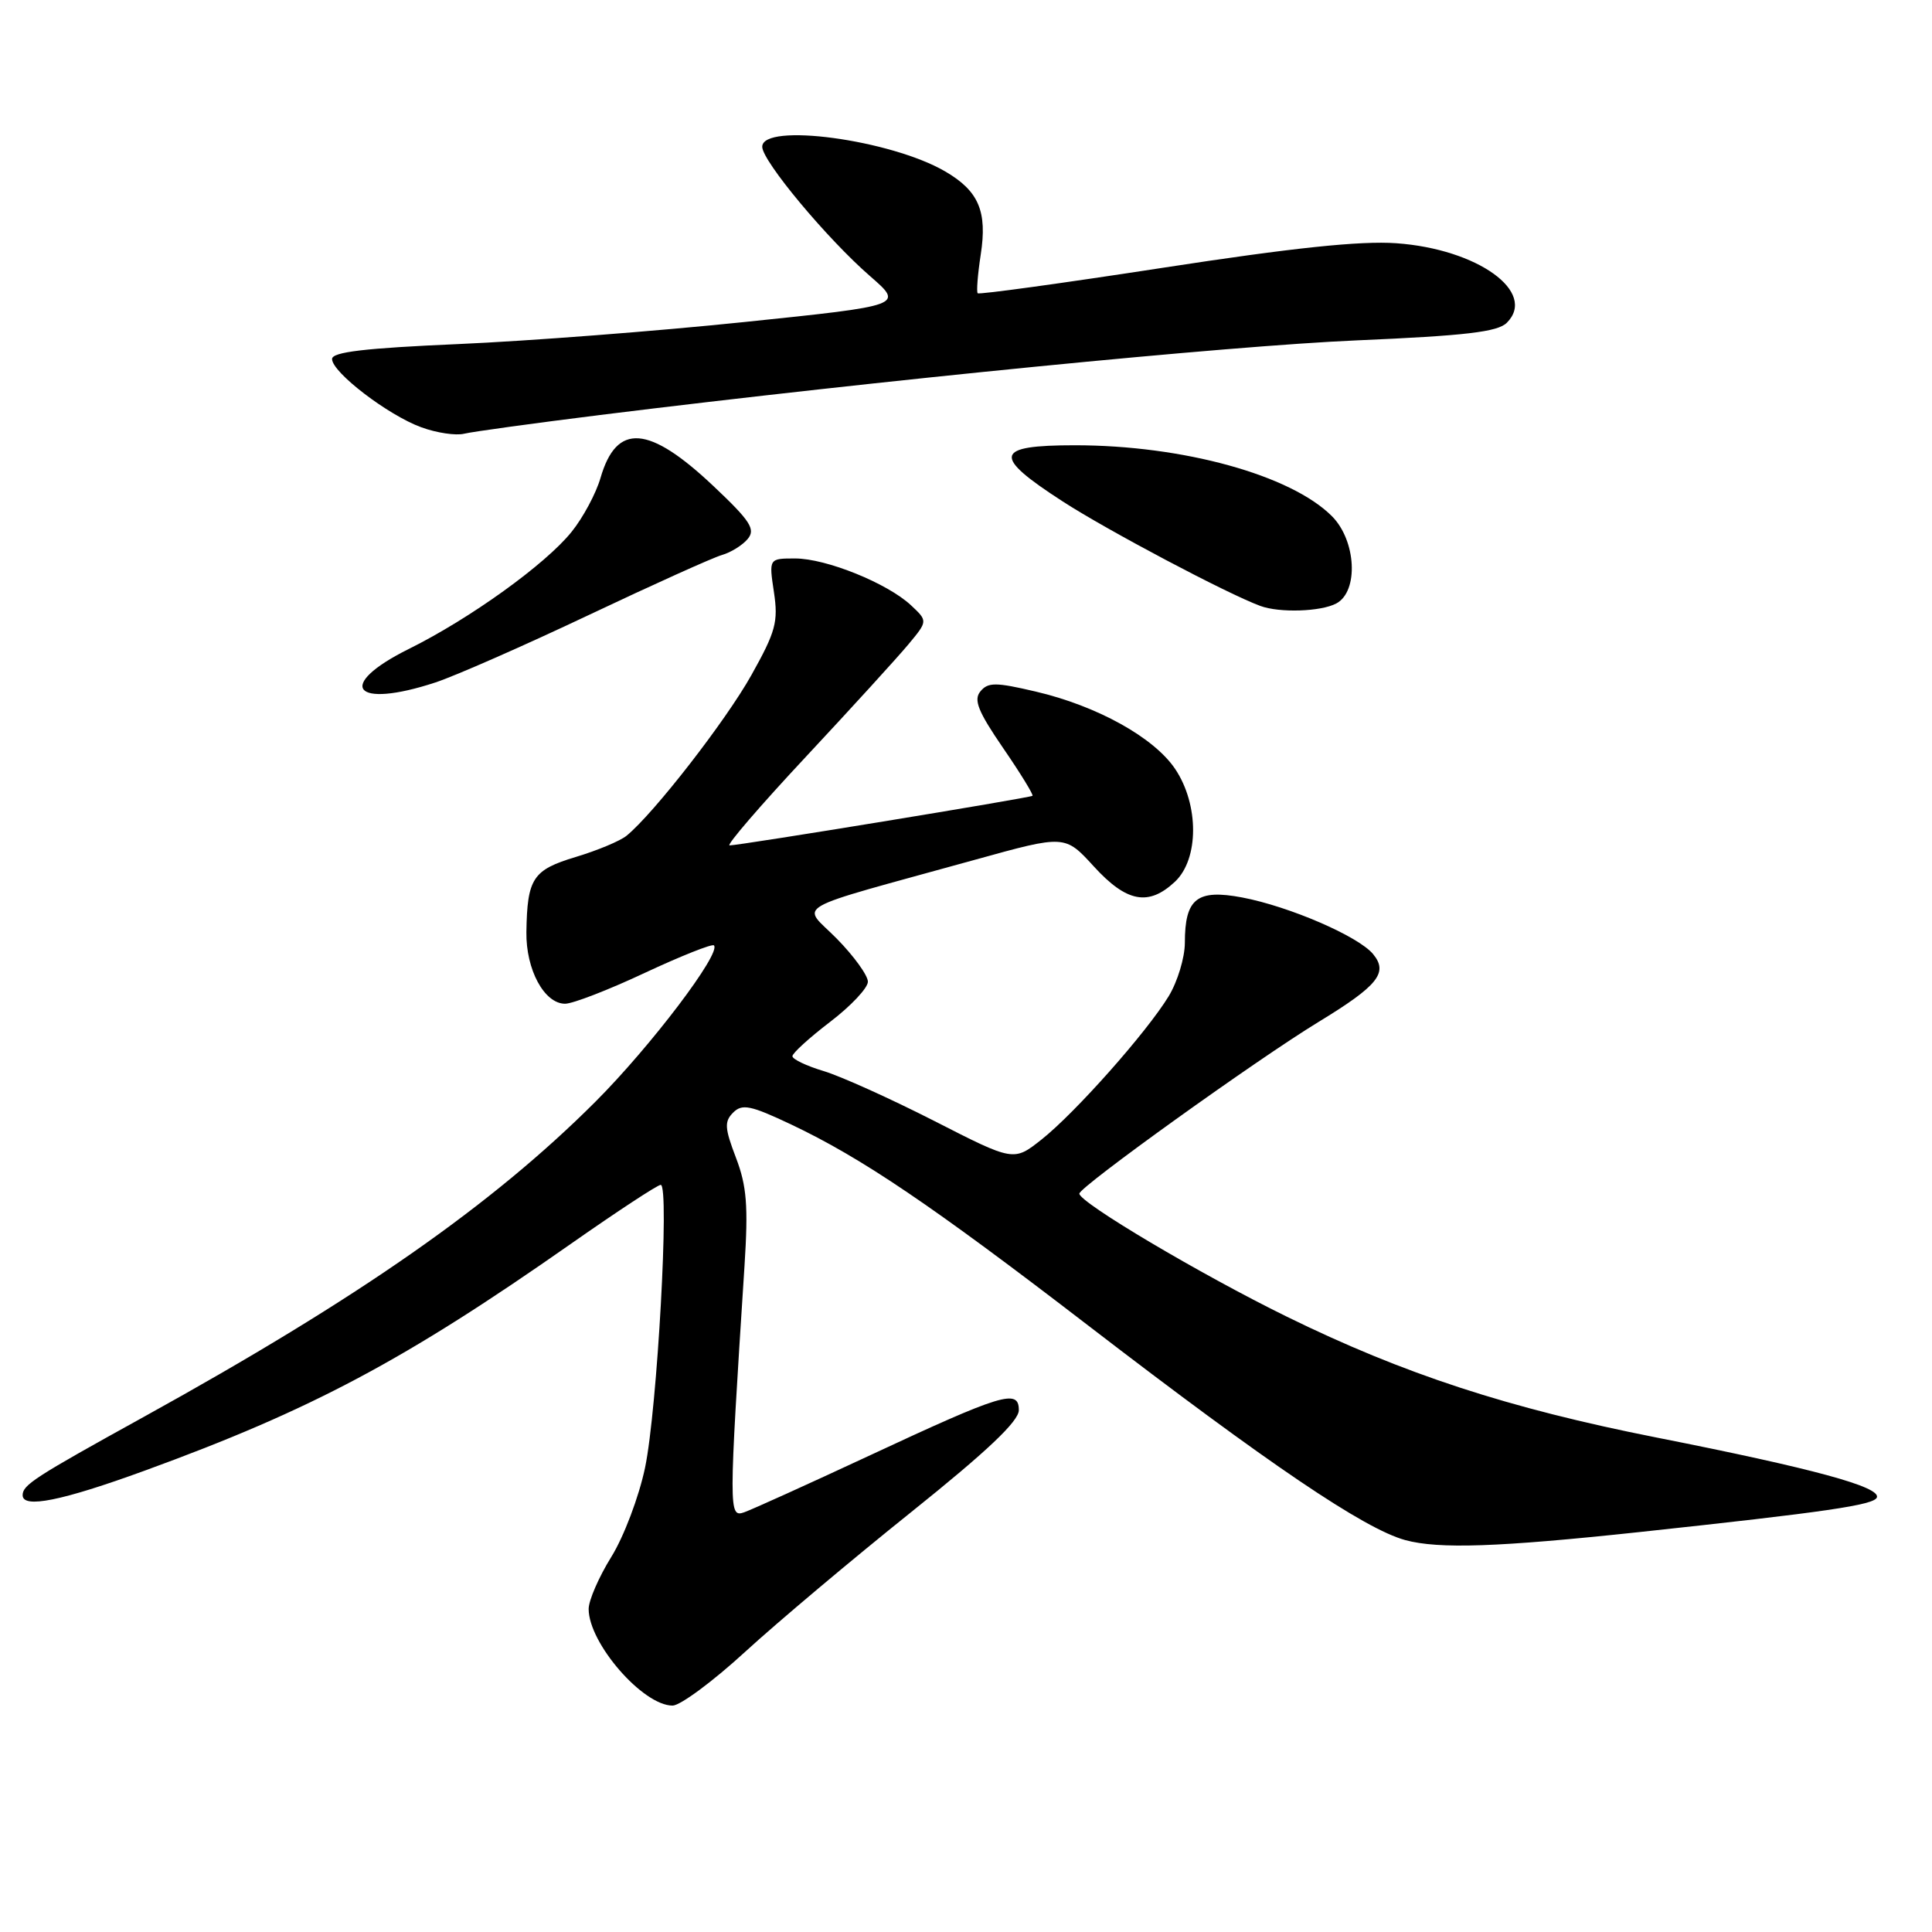<?xml version="1.0" encoding="UTF-8" standalone="no"?>
<!DOCTYPE svg PUBLIC "-//W3C//DTD SVG 1.1//EN" "http://www.w3.org/Graphics/SVG/1.1/DTD/svg11.dtd" >
<svg xmlns="http://www.w3.org/2000/svg" xmlns:xlink="http://www.w3.org/1999/xlink" version="1.1" viewBox="0 0 256 256">
 <g >
 <path fill="currentColor"
d=" M 98.73 218.88 C 103.00 214.97 112.91 206.63 120.75 200.35 C 130.82 192.28 135.00 188.32 135.00 186.85 C 135.00 183.99 132.85 184.64 115.10 192.92 C 107.07 196.66 99.65 200.02 98.60 200.39 C 96.55 201.10 96.55 200.37 98.65 167.75 C 99.16 159.78 98.95 157.16 97.52 153.41 C 96.02 149.48 95.96 148.61 97.15 147.42 C 98.34 146.23 99.46 146.46 104.81 148.99 C 114.17 153.42 123.50 159.73 144.22 175.66 C 168.11 194.02 180.78 202.59 186.20 204.07 C 190.65 205.28 198.51 205.01 217.29 203.00 C 241.97 200.35 248.36 199.42 248.70 198.41 C 249.16 197.01 240.33 194.60 219.50 190.48 C 199.83 186.59 185.99 182.06 170.50 174.46 C 159.06 168.85 142.99 159.31 143.02 158.16 C 143.04 157.26 166.45 140.45 174.70 135.42 C 182.61 130.60 183.98 128.89 181.94 126.42 C 179.99 124.06 170.85 120.11 164.60 118.92 C 158.60 117.79 157.00 119.05 157.00 124.94 C 156.99 126.90 156.03 130.07 154.86 132.00 C 151.94 136.79 142.48 147.45 138.00 151.00 C 134.32 153.91 134.32 153.91 123.79 148.53 C 118.00 145.58 111.40 142.60 109.13 141.92 C 106.86 141.24 105.00 140.35 105.00 139.95 C 105.00 139.55 107.25 137.50 110.00 135.40 C 112.75 133.30 115.00 130.91 115.00 130.08 C 115.00 129.25 113.15 126.69 110.89 124.39 C 106.22 119.63 104.00 120.90 129.31 113.89 C 141.11 110.62 141.11 110.62 144.94 114.81 C 149.29 119.57 152.19 120.11 155.69 116.83 C 158.88 113.83 158.89 106.63 155.72 101.90 C 152.92 97.72 145.36 93.53 137.21 91.63 C 131.93 90.39 130.92 90.39 129.91 91.61 C 128.98 92.73 129.59 94.26 132.92 99.12 C 135.23 102.48 136.97 105.33 136.81 105.45 C 136.43 105.73 97.84 112.05 96.67 112.02 C 96.21 112.01 100.77 106.71 106.81 100.25 C 112.84 93.79 118.94 87.10 120.36 85.39 C 122.94 82.29 122.94 82.29 120.72 80.21 C 117.59 77.28 109.47 74.00 105.36 74.00 C 101.88 74.00 101.88 74.00 102.55 78.46 C 103.14 82.40 102.79 83.69 99.56 89.46 C 96.19 95.49 86.62 107.81 83.02 110.74 C 82.18 111.43 79.16 112.69 76.30 113.55 C 70.59 115.27 69.86 116.37 69.75 123.51 C 69.68 128.48 72.12 133.00 74.88 133.00 C 75.90 133.00 80.65 131.16 85.44 128.91 C 90.24 126.67 94.36 125.03 94.60 125.27 C 95.61 126.27 86.20 138.68 78.89 145.99 C 65.19 159.68 47.53 172.01 19.06 187.74 C 4.56 195.75 3.00 196.76 3.00 198.12 C 3.00 199.92 8.17 198.88 19.17 194.87 C 41.31 186.80 53.66 180.22 75.65 164.81 C 81.78 160.52 87.13 157.00 87.55 157.00 C 88.74 157.00 87.09 186.75 85.47 194.49 C 84.66 198.34 82.66 203.63 81.00 206.30 C 79.35 208.96 78.00 212.06 78.00 213.20 C 78.00 217.73 85.18 226.00 89.12 226.00 C 90.13 226.00 94.46 222.80 98.73 218.88 Z  M 57.72 90.42 C 60.35 89.55 69.47 85.54 78.00 81.50 C 86.53 77.46 94.47 73.88 95.66 73.54 C 96.85 73.20 98.39 72.24 99.08 71.41 C 100.14 70.13 99.43 69.03 94.57 64.44 C 85.97 56.31 81.70 55.99 79.57 63.33 C 78.98 65.37 77.26 68.59 75.74 70.47 C 72.30 74.76 62.28 81.97 54.17 85.99 C 44.35 90.87 46.86 94.00 57.72 90.42 Z  M 177.07 79.96 C 180.06 78.36 179.71 71.62 176.48 68.39 C 171.03 62.94 156.74 59.00 142.43 59.00 C 131.72 59.00 131.42 60.37 140.81 66.44 C 146.74 70.28 162.62 78.68 167.00 80.29 C 169.55 81.23 175.03 81.05 177.07 79.96 Z  M 79.50 54.99 C 116.77 50.37 162.77 45.83 179.81 45.10 C 194.21 44.48 198.45 43.98 199.66 42.77 C 203.72 38.71 195.80 33.00 185.02 32.23 C 180.27 31.89 171.31 32.83 154.10 35.48 C 140.78 37.53 129.73 39.05 129.55 38.86 C 129.37 38.66 129.55 36.36 129.95 33.75 C 130.84 28.01 129.69 25.31 125.25 22.72 C 118.03 18.50 101.00 16.21 101.00 19.45 C 101.00 21.33 109.59 31.64 115.30 36.60 C 119.76 40.48 119.76 40.48 98.63 42.67 C 87.01 43.88 69.96 45.19 60.75 45.59 C 48.33 46.13 44.00 46.64 44.00 47.57 C 44.00 49.34 51.43 55.02 55.83 56.62 C 57.85 57.36 60.40 57.74 61.50 57.47 C 62.60 57.20 70.70 56.09 79.50 54.99 Z "/>
</g>
</svg>